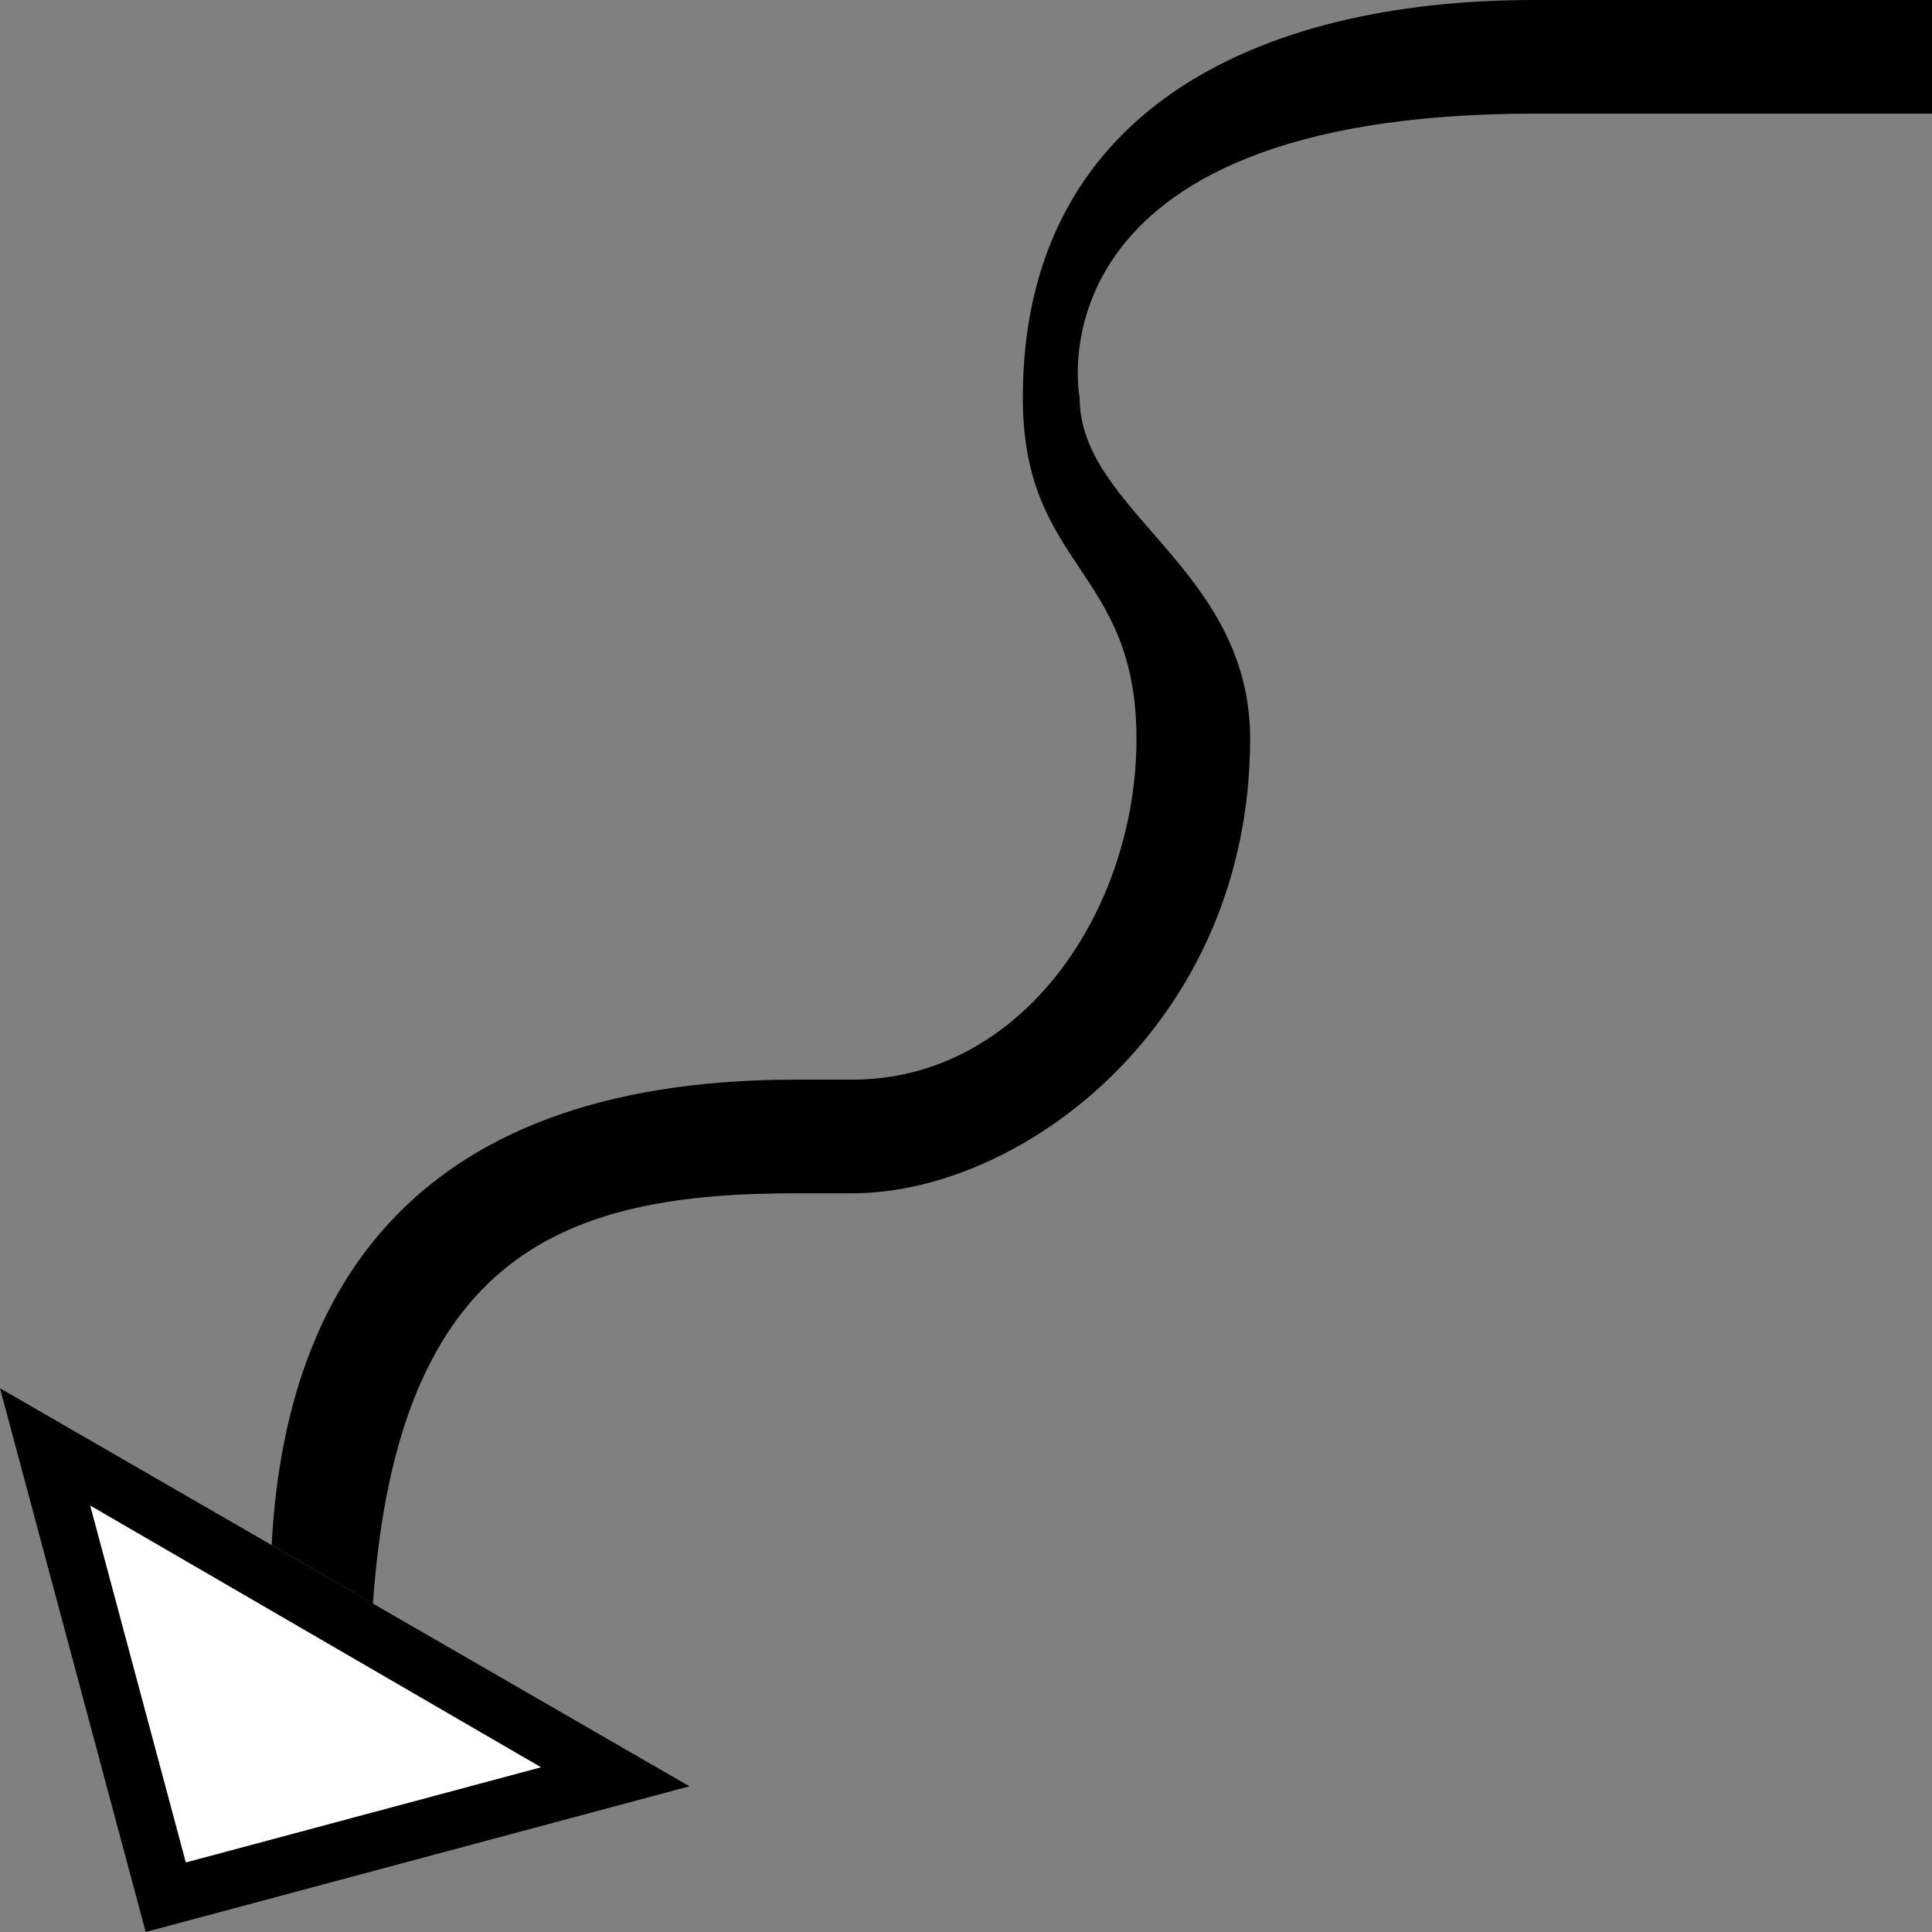 <svg xmlns="http://www.w3.org/2000/svg" version="1.0" width="34" height="34"><rect width="100%" height="100%" fill="#808080" stroke="none"/><path d="M0 24.431L2.564 34l9.569-2.564L0 24.431zm1.589 2.066l7.93 4.604-6.248 1.674-1.682-6.278zM27 0c-4.948 0-9 2-9 7 0 3 2 3 2 6s-2 6-5 6h-1c-7 0-9 4-9.219 8.188l1.782 1.03C7 22 10 21 14 21h1c3 0 7-3 7-8 0-3-3-4-3-6 0 0-1-5 8-5h7V0h-7z"/><path d="M1.589 26.497l1.682 6.278 6.248-1.674-7.93-4.604z" fill="#fff"/></svg>